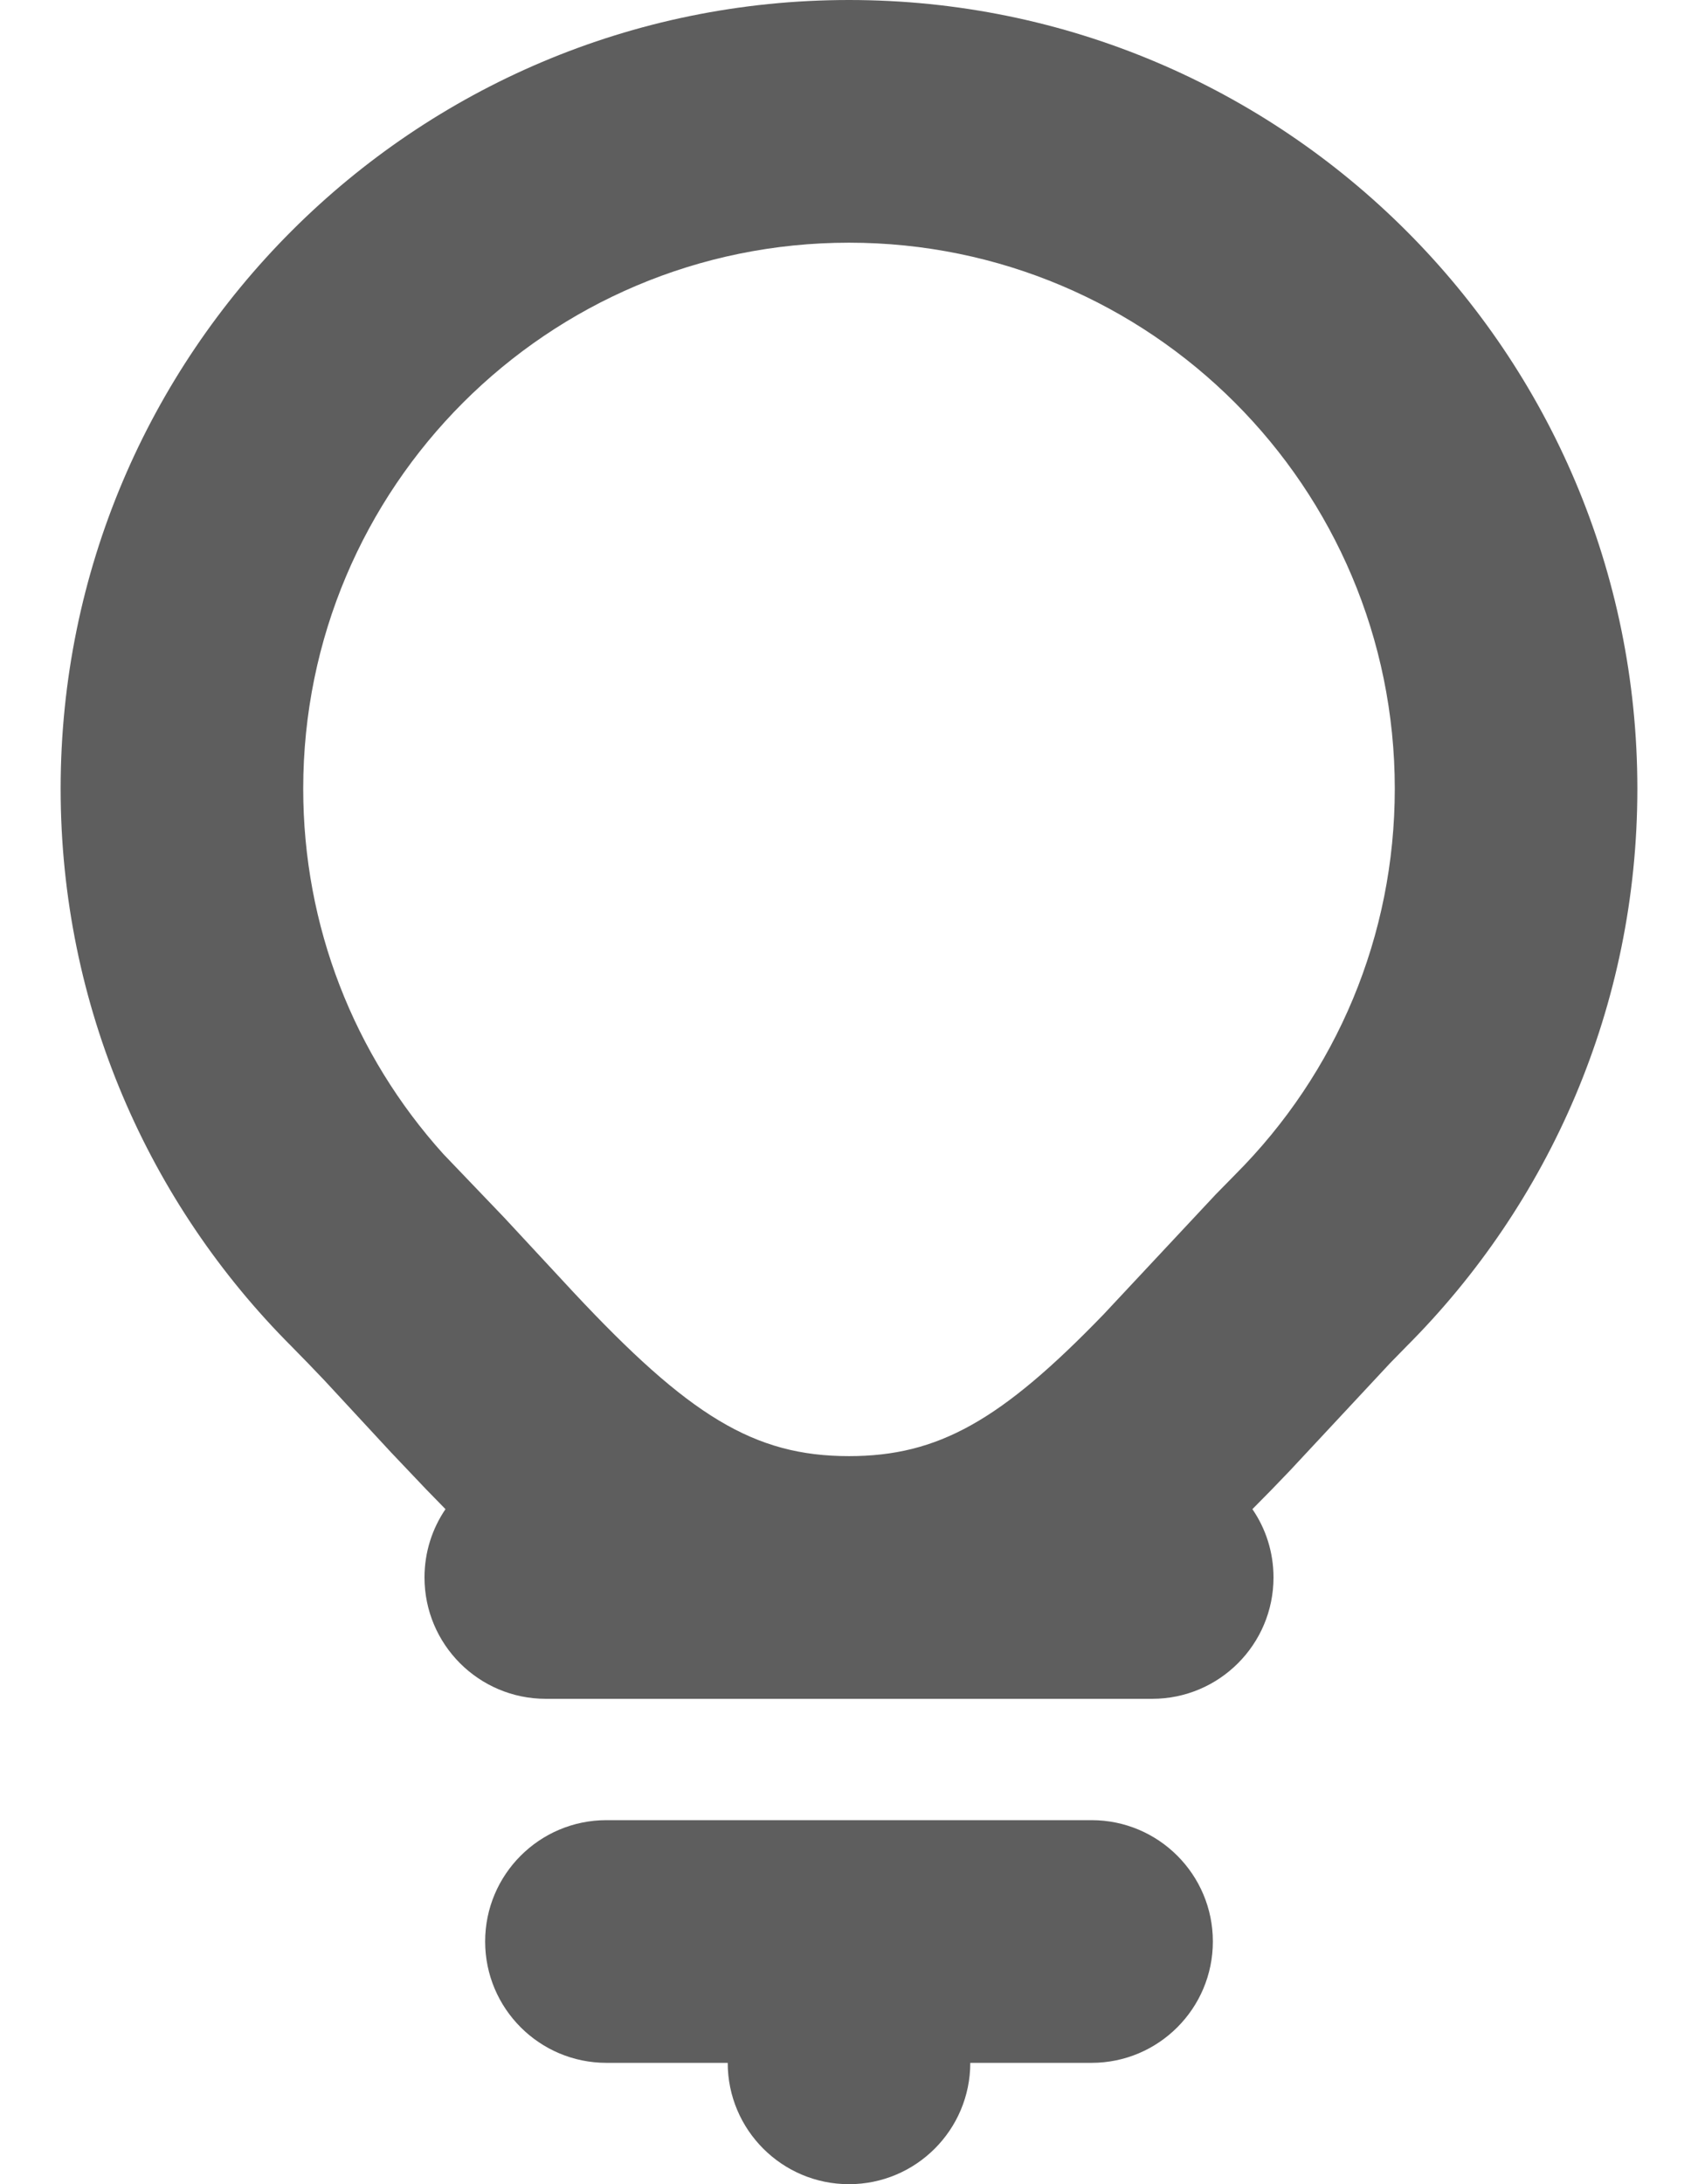 <?xml version="1.0" encoding="UTF-8"?>
<svg width="14px" height="18px" viewBox="0 0 14 18" version="1.1" xmlns="http://www.w3.org/2000/svg" xmlns:xlink="http://www.w3.org/1999/xlink">
    <title>Lamp gray</title>
    <g id="Symbols" stroke="none" stroke-width="1" fill="none" fill-rule="evenodd">
        <g id="Icon/Lamp-gray" transform="translate(-5, -3)">
            <rect id="Rectangle" x="0" y="0" width="24" height="24"></rect>
            <path d="M14,18 C14.552,18 15,18.448 15,19 C15,19.552 14.552,20 14,20 L13,20 C13,20.552 12.552,21 12,21 C11.448,21 11,20.552 11,20 L10,20 C9.448,20 9,19.552 9,19 C9,18.448 9.448,18 10,18 L14,18 Z M9.5,17 C8.948,17 8.5,16.552 8.5,16 C8.5,15.791 8.564,15.597 8.673,15.437 C8.62,15.382 8.565,15.327 8.512,15.272 L8.226,14.971 L7.675,14.376 C7.584,14.28 7.494,14.187 7.404,14.096 C6.228,12.92 5.5,11.295 5.5,9.5 C5.5,5.91 8.41,3 12,3 C15.59,3 18.5,5.91 18.5,9.5 C18.5,11.295 17.772,12.92 16.596,14.096 L16.461,14.234 L15.633,15.122 C15.532,15.228 15.43,15.333 15.326,15.437 C15.436,15.597 15.5,15.791 15.5,16 C15.5,16.552 15.052,17 14.5,17 L9.5,17 Z M12,5 C9.515,5 7.5,7.015 7.5,9.5 C7.5,10.631 7.917,11.691 8.655,12.51 L9.157,13.034 L9.727,13.648 C10.68,14.667 11.216,15 12,15 C12.735,15 13.252,14.708 14.099,13.832 L15.023,12.844 L15.182,12.682 C16.022,11.842 16.5,10.711 16.5,9.5 C16.5,7.015 14.485,5 12,5 Z" id="Lamp-gray" fill-opacity="0.63" fill="#000000" fill-rule="nonzero"></path>
        </g>
    </g>
</svg>